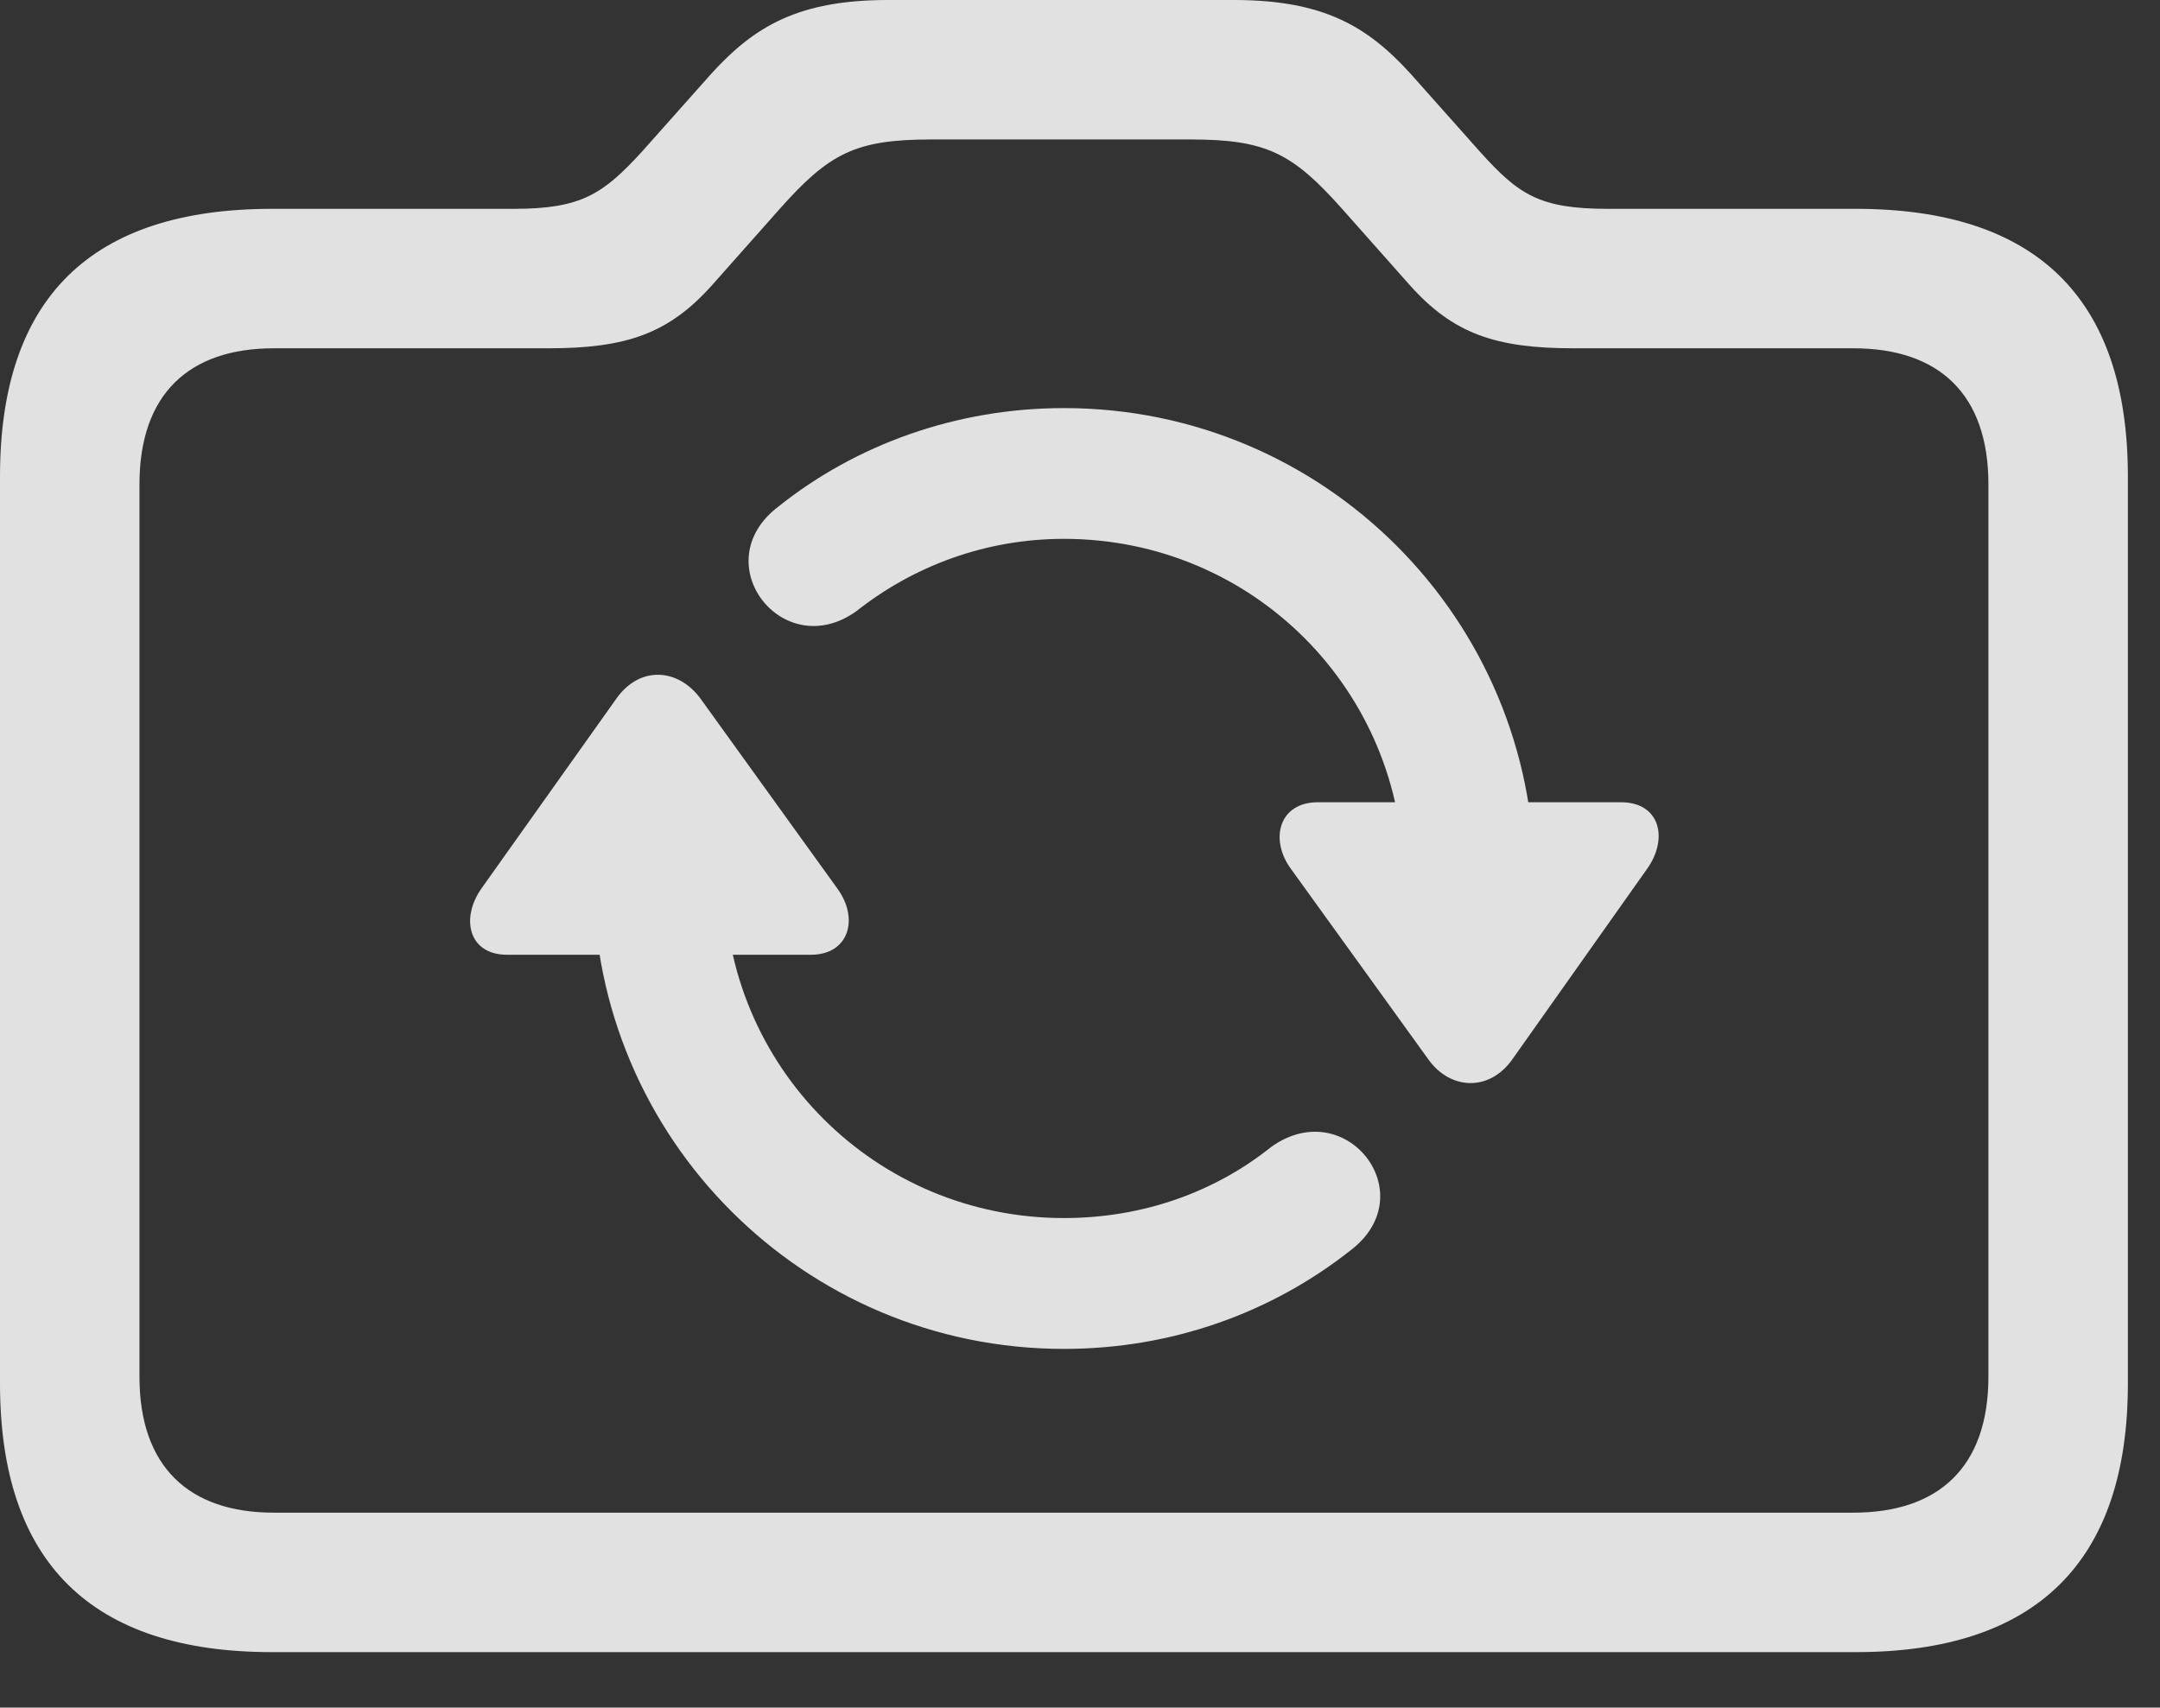<?xml version="1.0" encoding="UTF-8"?>
<!--Generator: Apple Native CoreSVG 341-->
<!DOCTYPE svg
PUBLIC "-//W3C//DTD SVG 1.1//EN"
       "http://www.w3.org/Graphics/SVG/1.1/DTD/svg11.dtd">
<svg version="1.1" xmlns="http://www.w3.org/2000/svg" xmlns:xlink="http://www.w3.org/1999/xlink" viewBox="0 0 24.346 19.248">
 <rect x="0" y="0" width="24.346" height="19.248" fill="#333333" stroke="none"/>
 <g>
  <rect height="19.248" opacity="0" width="24.346" x="0" y="0"/>
  <path d="M3.066 18.623L20.918 18.623C22.949 18.623 23.984 17.607 23.984 15.596L23.984 5.371C23.984 3.359 22.949 2.354 20.918 2.354L18.125 2.354C17.354 2.354 17.119 2.197 16.68 1.709L15.898 0.83C15.41 0.293 14.912 0 13.906 0L10.01 0C9.004 0 8.506 0.293 8.018 0.83L7.236 1.709C6.797 2.188 6.553 2.354 5.791 2.354L3.066 2.354C1.025 2.354 0 3.359 0 5.371L0 15.596C0 17.607 1.025 18.623 3.066 18.623ZM3.086 17.051C2.129 17.051 1.572 16.533 1.572 15.518L1.572 5.459C1.572 4.443 2.129 3.926 3.086 3.926L6.182 3.926C7.061 3.926 7.539 3.76 8.027 3.213L8.789 2.354C9.346 1.729 9.639 1.572 10.498 1.572L13.418 1.572C14.277 1.572 14.57 1.729 15.127 2.354L15.889 3.213C16.377 3.76 16.855 3.926 17.734 3.926L20.889 3.926C21.855 3.926 22.412 4.443 22.412 5.459L22.412 15.518C22.412 16.533 21.855 17.051 20.889 17.051Z" fill="white" fill-opacity="0.85"/>
  <path d="M5.713 10.762L9.141 10.762C9.57 10.762 9.688 10.352 9.434 10.01L7.9 7.881C7.646 7.529 7.207 7.5 6.943 7.881L5.43 10.01C5.186 10.352 5.283 10.762 5.713 10.762ZM11.992 15.205C13.213 15.205 14.336 14.795 15.225 14.092C16.055 13.457 15.166 12.324 14.326 12.93C13.691 13.438 12.881 13.73 11.992 13.73C9.873 13.73 8.164 12.031 8.164 9.902C8.164 9.492 7.842 9.17 7.432 9.17C7.021 9.17 6.689 9.492 6.689 9.902C6.689 12.832 9.062 15.205 11.992 15.205ZM18.271 9.043L14.854 9.043C14.414 9.043 14.307 9.463 14.551 9.795L16.094 11.934C16.338 12.285 16.787 12.315 17.051 11.934L18.564 9.795C18.809 9.453 18.711 9.043 18.271 9.043ZM11.992 4.6C10.781 4.6 9.648 5.01 8.77 5.713C7.939 6.348 8.828 7.49 9.658 6.885C10.303 6.377 11.113 6.074 11.992 6.074C14.121 6.074 15.82 7.783 15.82 9.902C15.82 10.312 16.152 10.645 16.562 10.645C16.973 10.645 17.295 10.312 17.295 9.902C17.295 6.982 14.932 4.6 11.992 4.6Z" fill="white" fill-opacity="0.85"/>
 </g>
</svg>
